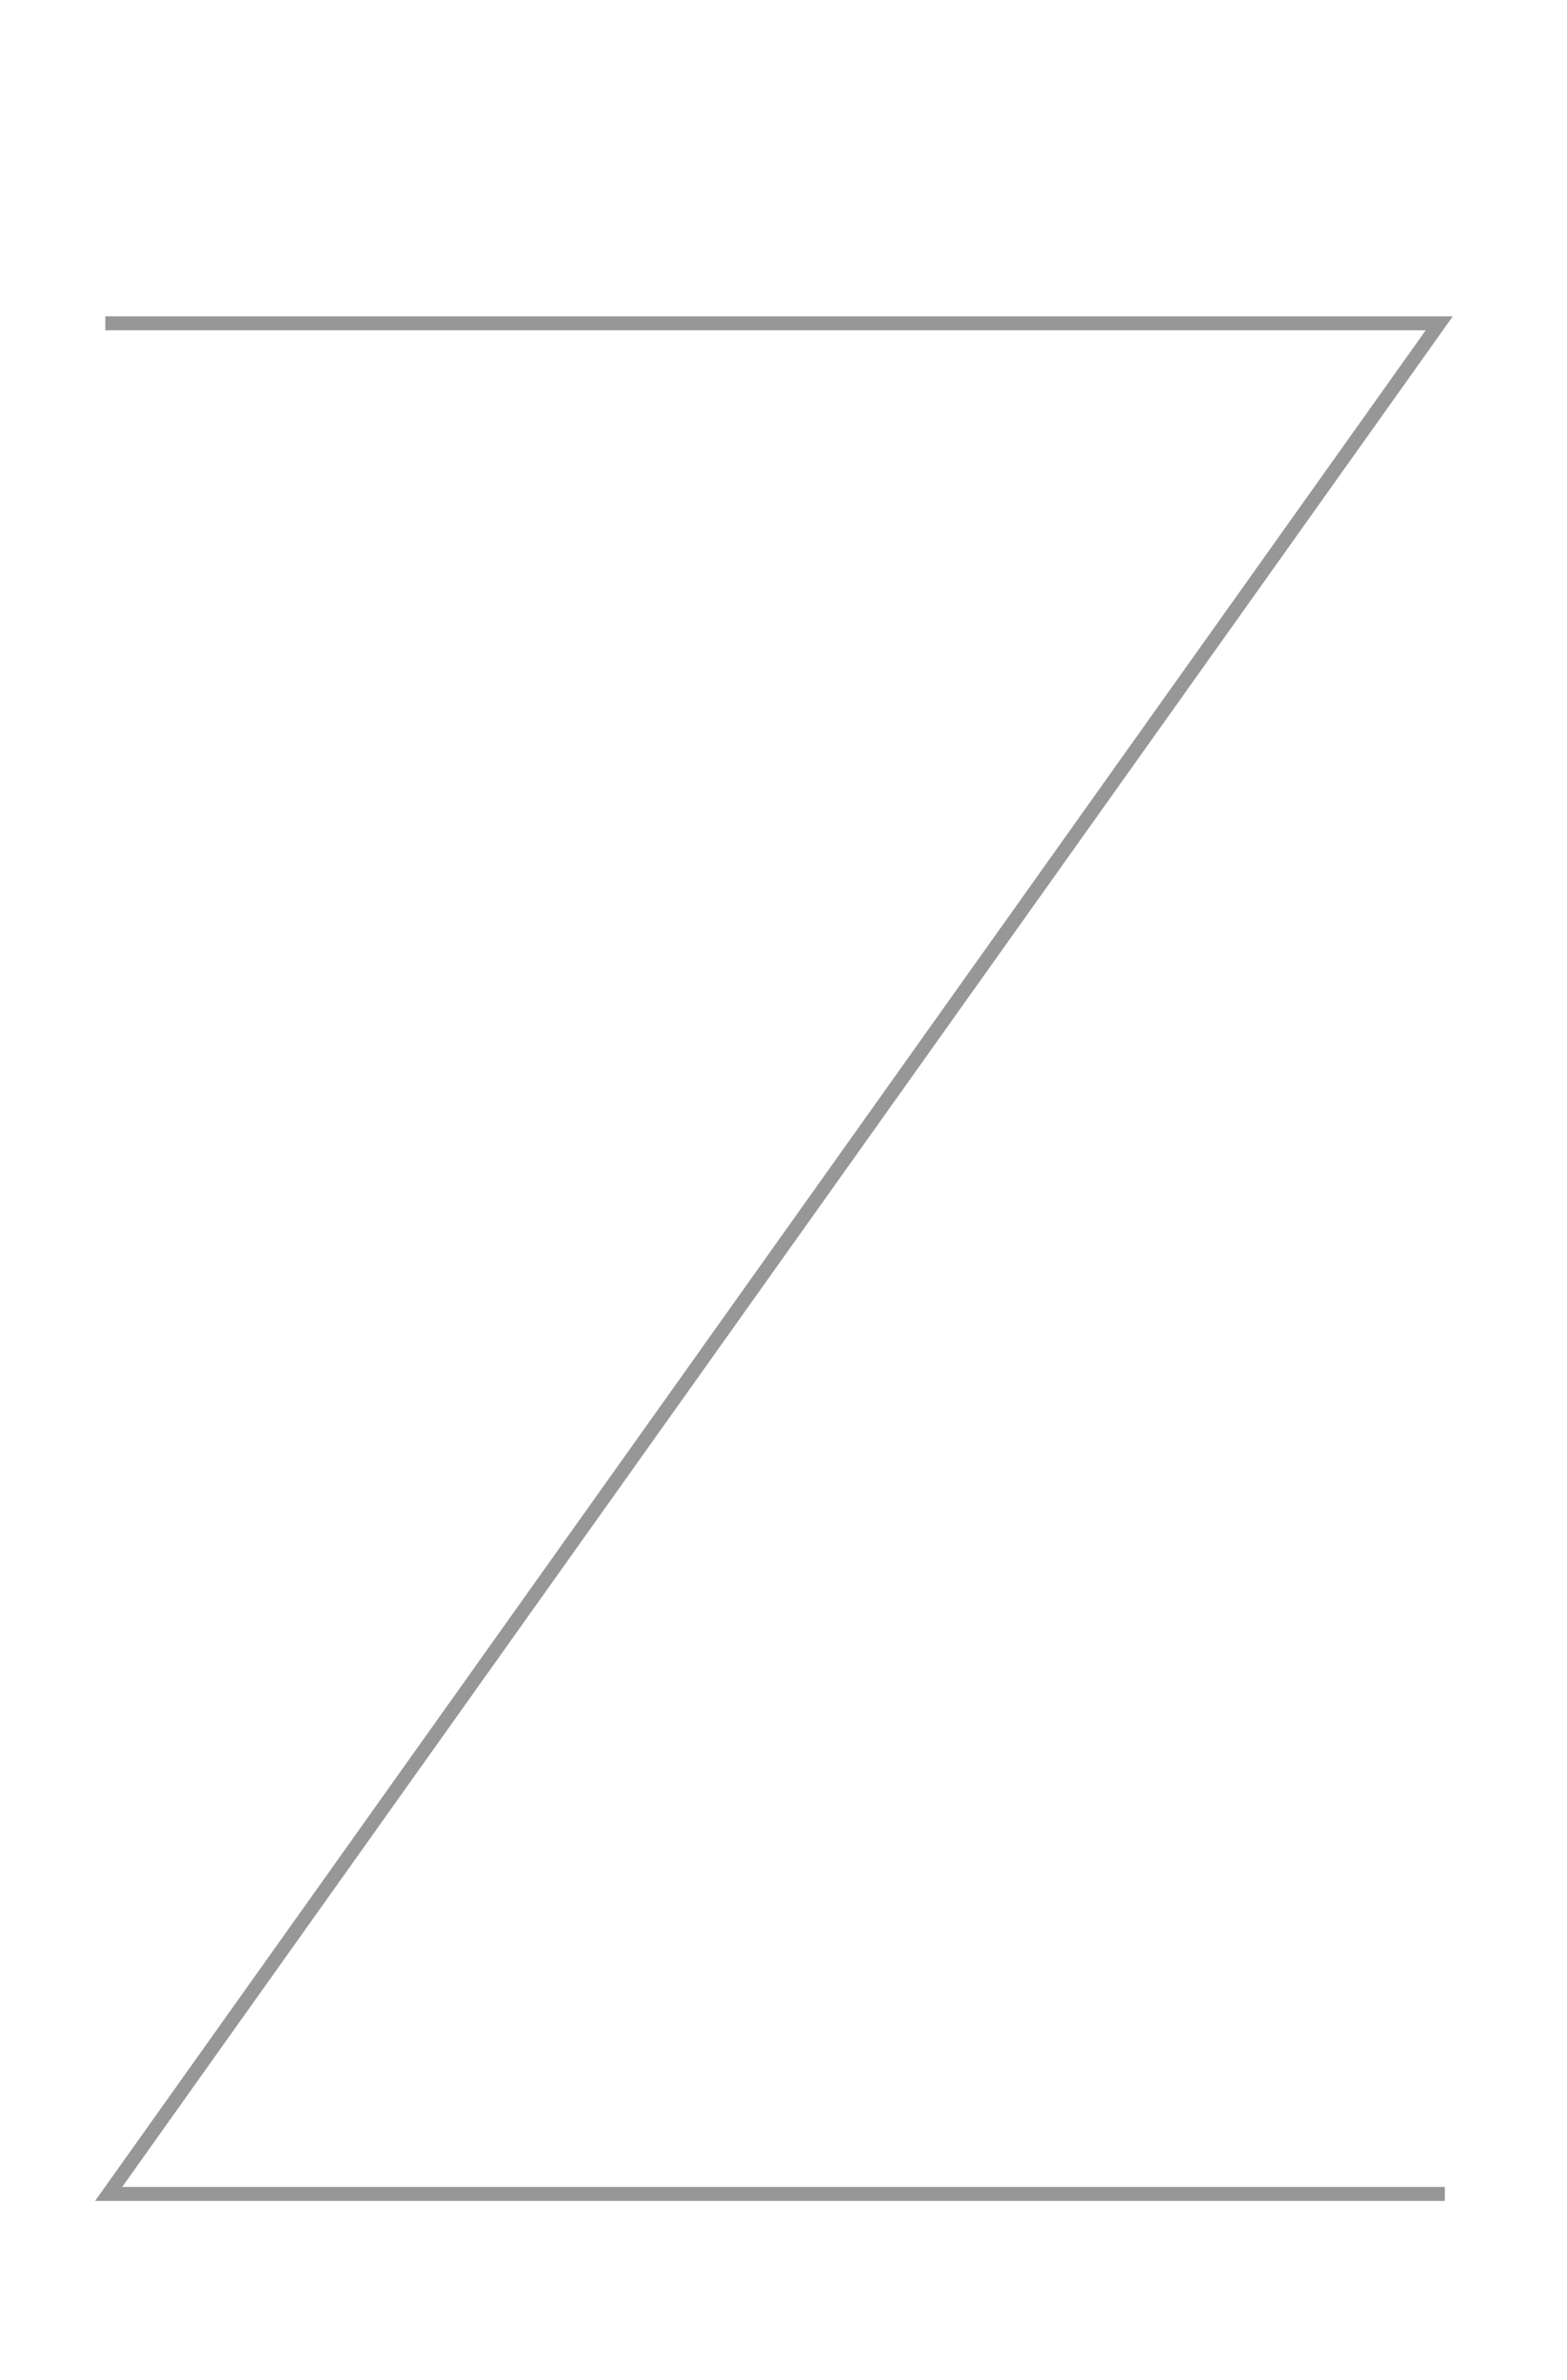 <?xml version="1.0" encoding="UTF-8" standalone="no"?>
<svg width="56px" height="85px" viewBox="0 0 56 85" version="1.1" xmlns="http://www.w3.org/2000/svg" xmlns:xlink="http://www.w3.org/1999/xlink" xmlns:sketch="http://www.bohemiancoding.com/sketch/ns">
    <!-- Generator: Sketch 3.3.1 (12002) - http://www.bohemiancoding.com/sketch -->
    <title>z</title>
    <desc>Created with Sketch.</desc>
    <defs></defs>
    <g id="Page-1" stroke="none" stroke-width="1" fill="none" fill-rule="evenodd" sketch:type="MSPage">
        <g id="z" sketch:type="MSArtboardGroup" stroke="#979797" stroke-width="0.5">
            <path d="M3.764,11.548 L51.435,11.548 L3.882,78.362 L51.633,78.362" id="Path-62" sketch:type="MSShapeGroup"></path>
        </g>
    </g>
</svg>